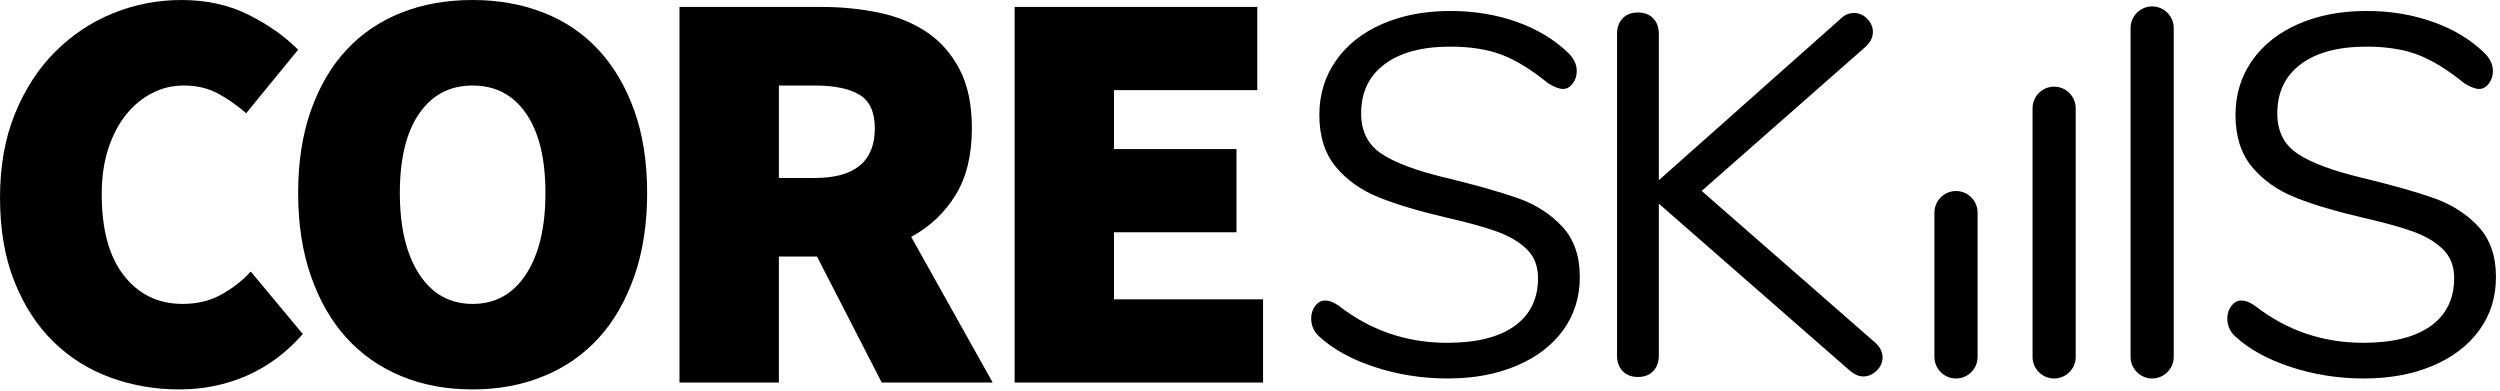 <svg xmlns="http://www.w3.org/2000/svg" fill-rule="evenodd" stroke-linejoin="round" stroke-miterlimit="1.414" clip-rule="evenodd" viewBox="0 0 454 71">
  <g class="fill-gray--darkest" fill-rule="nonzero">
    <path d="M32.527 70.719c-4.333 0-8.483-.711-12.435-2.148-3.952-1.437-7.413-3.6-10.382-6.504-2.977-2.904-5.338-6.54-7.083-10.918-1.752-4.37-2.625-9.458-2.625-15.266 0-5.734.909-10.822 2.728-15.266 1.818-4.443 4.253-8.183 7.295-11.226 3.043-3.043 6.54-5.374 10.492-6.98C24.469.807 28.611.001 32.944.001c4.553 0 8.608.895 12.179 2.676 3.563 1.782 6.57 3.901 9.019 6.35l-9.444 11.541c-1.679-1.474-3.409-2.676-5.191-3.622-1.782-.946-3.827-1.415-6.137-1.415-2.031 0-3.937.455-5.719 1.364-1.789.909-3.358 2.2-4.722 3.879-1.364 1.679-2.449 3.747-3.255 6.196s-1.202 5.213-1.202 8.285c0 6.438 1.342 11.372 4.04 14.796 2.691 3.431 6.24 5.14 10.646 5.14 2.662 0 5.023-.572 7.083-1.73 2.068-1.151 3.827-2.537 5.301-4.143l9.444 11.336c-2.94 3.358-6.313 5.873-10.126 7.552-3.813 1.679-7.926 2.515-12.333 2.515z"/>
    <path d="M85.831 70.719c-4.759 0-9.077-.799-12.956-2.412-3.886-1.606-7.208-3.93-9.972-6.973-2.764-3.043-4.913-6.79-6.452-11.233-1.54-4.436-2.31-9.458-2.31-15.053 0-5.602.77-10.58 2.31-14.958 1.54-4.37 3.688-8.043 6.452-11.013 2.764-2.977 6.086-5.228 9.972-6.768C76.754.771 81.073.001 85.831.001c4.685 0 8.989.77 12.905 2.31 3.923 1.54 7.259 3.813 10.023 6.819 2.764 3.006 4.913 6.68 6.452 11.02 1.54 4.333 2.31 9.297 2.31 14.899 0 5.594-.77 10.617-2.31 15.053-1.54 4.443-3.688 8.19-6.452 11.233-2.764 3.043-6.1 5.367-10.023 6.973-3.915 1.613-8.219 2.412-12.905 2.412zm0-15.529c4.128 0 7.361-1.796 9.708-5.404 2.346-3.6 3.512-8.513 3.512-14.738S97.885 24.014 95.539 20.619c-2.346-3.395-5.58-5.089-9.708-5.089-4.128 0-7.361 1.694-9.708 5.089-2.339 3.395-3.512 8.205-3.512 14.43s1.173 11.138 3.512 14.738c2.346 3.607 5.58 5.404 9.708 5.404zM123.394 69.466V1.262h25.817c3.637 0 7.12.345 10.441 1.048 3.321.697 6.225 1.884 8.711 3.563 2.478 1.679 4.458 3.937 5.924 6.768 1.474 2.838 2.207 6.386 2.207 10.654 0 4.898-.997 8.953-2.992 12.171-1.994 3.219-4.671 5.734-8.029 7.552l14.796 26.447h-20.149l-11.753-22.876h-6.922v22.876h-18.052zm18.052-37.145h6.504c7.273 0 10.918-3.014 10.918-9.026 0-2.94-.931-4.964-2.786-6.086-1.855-1.122-4.561-1.679-8.131-1.679h-6.504v16.791zM184.258 69.466V1.262h44.066v15.104h-26.022v10.705h22.246V42.183h-22.246v12.171h27.07v15.112H184.258z"/>
  </g>
  <g class="fill-gray--darkest" fill-rule="nonzero">
    <path d="M249.637 66.651c-4.232-1.389-7.611-3.26-10.136-5.6-.926-.866-1.389-1.944-1.389-3.24 0-.866.245-1.62.741-2.268.489-.648 1.078-.972 1.759-.972.8 0 1.666.337 2.592 1.018 5.739 4.443 12.279 6.665 19.625 6.665 5.303 0 9.376-1.018 12.219-3.055 2.837-2.037 4.258-4.939 4.258-8.702 0-2.162-.681-3.908-2.037-5.23-1.362-1.329-3.147-2.394-5.369-3.194-2.222-.807-5.217-1.64-8.979-2.499-5.065-1.177-9.211-2.407-12.451-3.703-3.24-1.296-5.865-3.147-7.868-5.554-2.01-2.407-3.009-5.554-3.009-9.442 0-3.703.998-6.989 3.009-9.859 2.003-2.87 4.814-5.091 8.424-6.665 3.61-1.574 7.73-2.361 12.358-2.361 4.318 0 8.344.661 12.08 1.99 3.729 1.329 6.863 3.227 9.396 5.693.985.985 1.481 2.07 1.481 3.24 0 .866-.251 1.62-.741 2.268-.496.648-1.084.972-1.759.972-.681 0-1.574-.337-2.685-1.018-3.028-2.466-5.832-4.199-8.424-5.184-2.592-.985-5.713-1.481-9.35-1.481-5.124 0-9.105 1.065-11.941 3.194-2.843 2.129-4.258 5.105-4.258 8.933 0 3.266 1.25 5.719 3.749 7.359 2.499 1.633 6.341 3.068 11.525 4.304 5.614 1.355 10.024 2.605 13.237 3.749 3.207 1.137 5.878 2.85 8.007 5.138 2.129 2.281 3.194 5.336 3.194 9.164 0 3.637-1.005 6.85-3.009 9.627-2.01 2.777-4.833 4.933-8.47 6.48-3.643 1.541-7.809 2.314-12.497 2.314-4.628 0-9.059-.694-13.284-2.083zM341.875 64.939c0 .86-.35 1.646-1.065 2.361-.707.707-1.521 1.065-2.446 1.065-.807 0-1.64-.37-2.499-1.111l-34.621-30.27v27.586c0 1.17-.344 2.109-1.018 2.823-.681.707-1.607 1.065-2.777 1.065-1.177 0-2.103-.357-2.777-1.065-.681-.714-1.018-1.653-1.018-2.823V6.157c0-1.17.337-2.116 1.018-2.823.674-.707 1.6-1.065 2.777-1.065 1.17 0 2.096.357 2.777 1.065.674.707 1.018 1.653 1.018 2.823v26.567l33.047-29.344c.674-.681 1.481-1.018 2.407-1.018s1.726.357 2.407 1.065c.674.707 1.012 1.494 1.012 2.361 0 .926-.397 1.792-1.197 2.592l-29.9 26.29 31.56 27.586c.866.8 1.296 1.693 1.296 2.685z"/>
  </g>
  <path class="fill-gray--darkest" fill-rule="nonzero" d="M416.008 66.649c-4.227-1.388-7.606-3.255-10.136-5.6-.926-.864-1.389-1.944-1.389-3.24 0-.864.247-1.62.741-2.268.494-.648 1.08-.972 1.759-.972.802 0 1.666.339 2.592 1.018 5.739 4.444 12.28 6.665 19.624 6.665 5.307 0 9.38-1.018 12.219-3.055 2.839-2.036 4.258-4.936 4.258-8.701 0-2.16-.679-3.903-2.036-5.23-1.358-1.327-3.148-2.391-5.369-3.194-2.222-.802-5.215-1.635-8.979-2.499-5.061-1.172-9.211-2.407-12.451-3.703-3.24-1.296-5.862-3.147-7.868-5.554-2.006-2.406-3.008-5.554-3.008-9.442 0-3.702 1.002-6.988 3.008-9.858 2.006-2.87 4.813-5.091 8.424-6.665 3.61-1.574 7.729-2.36 12.357-2.36 4.32 0 8.347.663 12.081 1.99 3.733 1.327 6.865 3.224 9.395 5.693.988.987 1.481 2.067 1.481 3.24 0 .864-.247 1.619-.74 2.267-.494.648-1.08.972-1.759.972-.679 0-1.574-.339-2.685-1.018-3.023-2.468-5.831-4.196-8.423-5.184-2.592-.987-5.709-1.481-9.35-1.481-5.122 0-9.102 1.065-11.941 3.194-2.839 2.129-4.258 5.107-4.258 8.933 0 3.27 1.25 5.723 3.749 7.359 2.499 1.635 6.341 3.07 11.525 4.304 5.616 1.358 10.028 2.608 13.237 3.749 3.209 1.142 5.878 2.854 8.007 5.138 2.129 2.283 3.194 5.338 3.194 9.164 0 3.641-1.003 6.85-3.009 9.627-2.005 2.777-4.829 4.937-8.47 6.48-3.641 1.543-7.806 2.314-12.496 2.314-4.629 0-9.057-.694-13.284-2.083z"/>
  <path class="fill-primary--lightest" fill-rule="nonzero" d="M386.911 64.813V5.083c0-2.15 1.769-3.919 3.919-3.919 2.15 0 3.919 1.769 3.919 3.919v59.73c0 2.15-1.769 3.919-3.919 3.919-2.15 0-3.919-1.769-3.919-3.919z"/>
  <path class="fill-primary" d="M376.949 19.657c0-2.163-1.756-3.919-3.919-3.919-2.163 0-3.919 1.756-3.919 3.919v45.156c0 2.163 1.756 3.919 3.919 3.919 2.163 0 3.919-1.756 3.919-3.919V19.657z"/>
  <path class="fill-primary--darkest" d="M359.131 38.609c0-2.163-1.756-3.919-3.919-3.919-2.163 0-3.919 1.756-3.919 3.919v26.204c0 2.163 1.756 3.919 3.919 3.919 2.163 0 3.919-1.756 3.919-3.919V38.609z"/>
</svg>